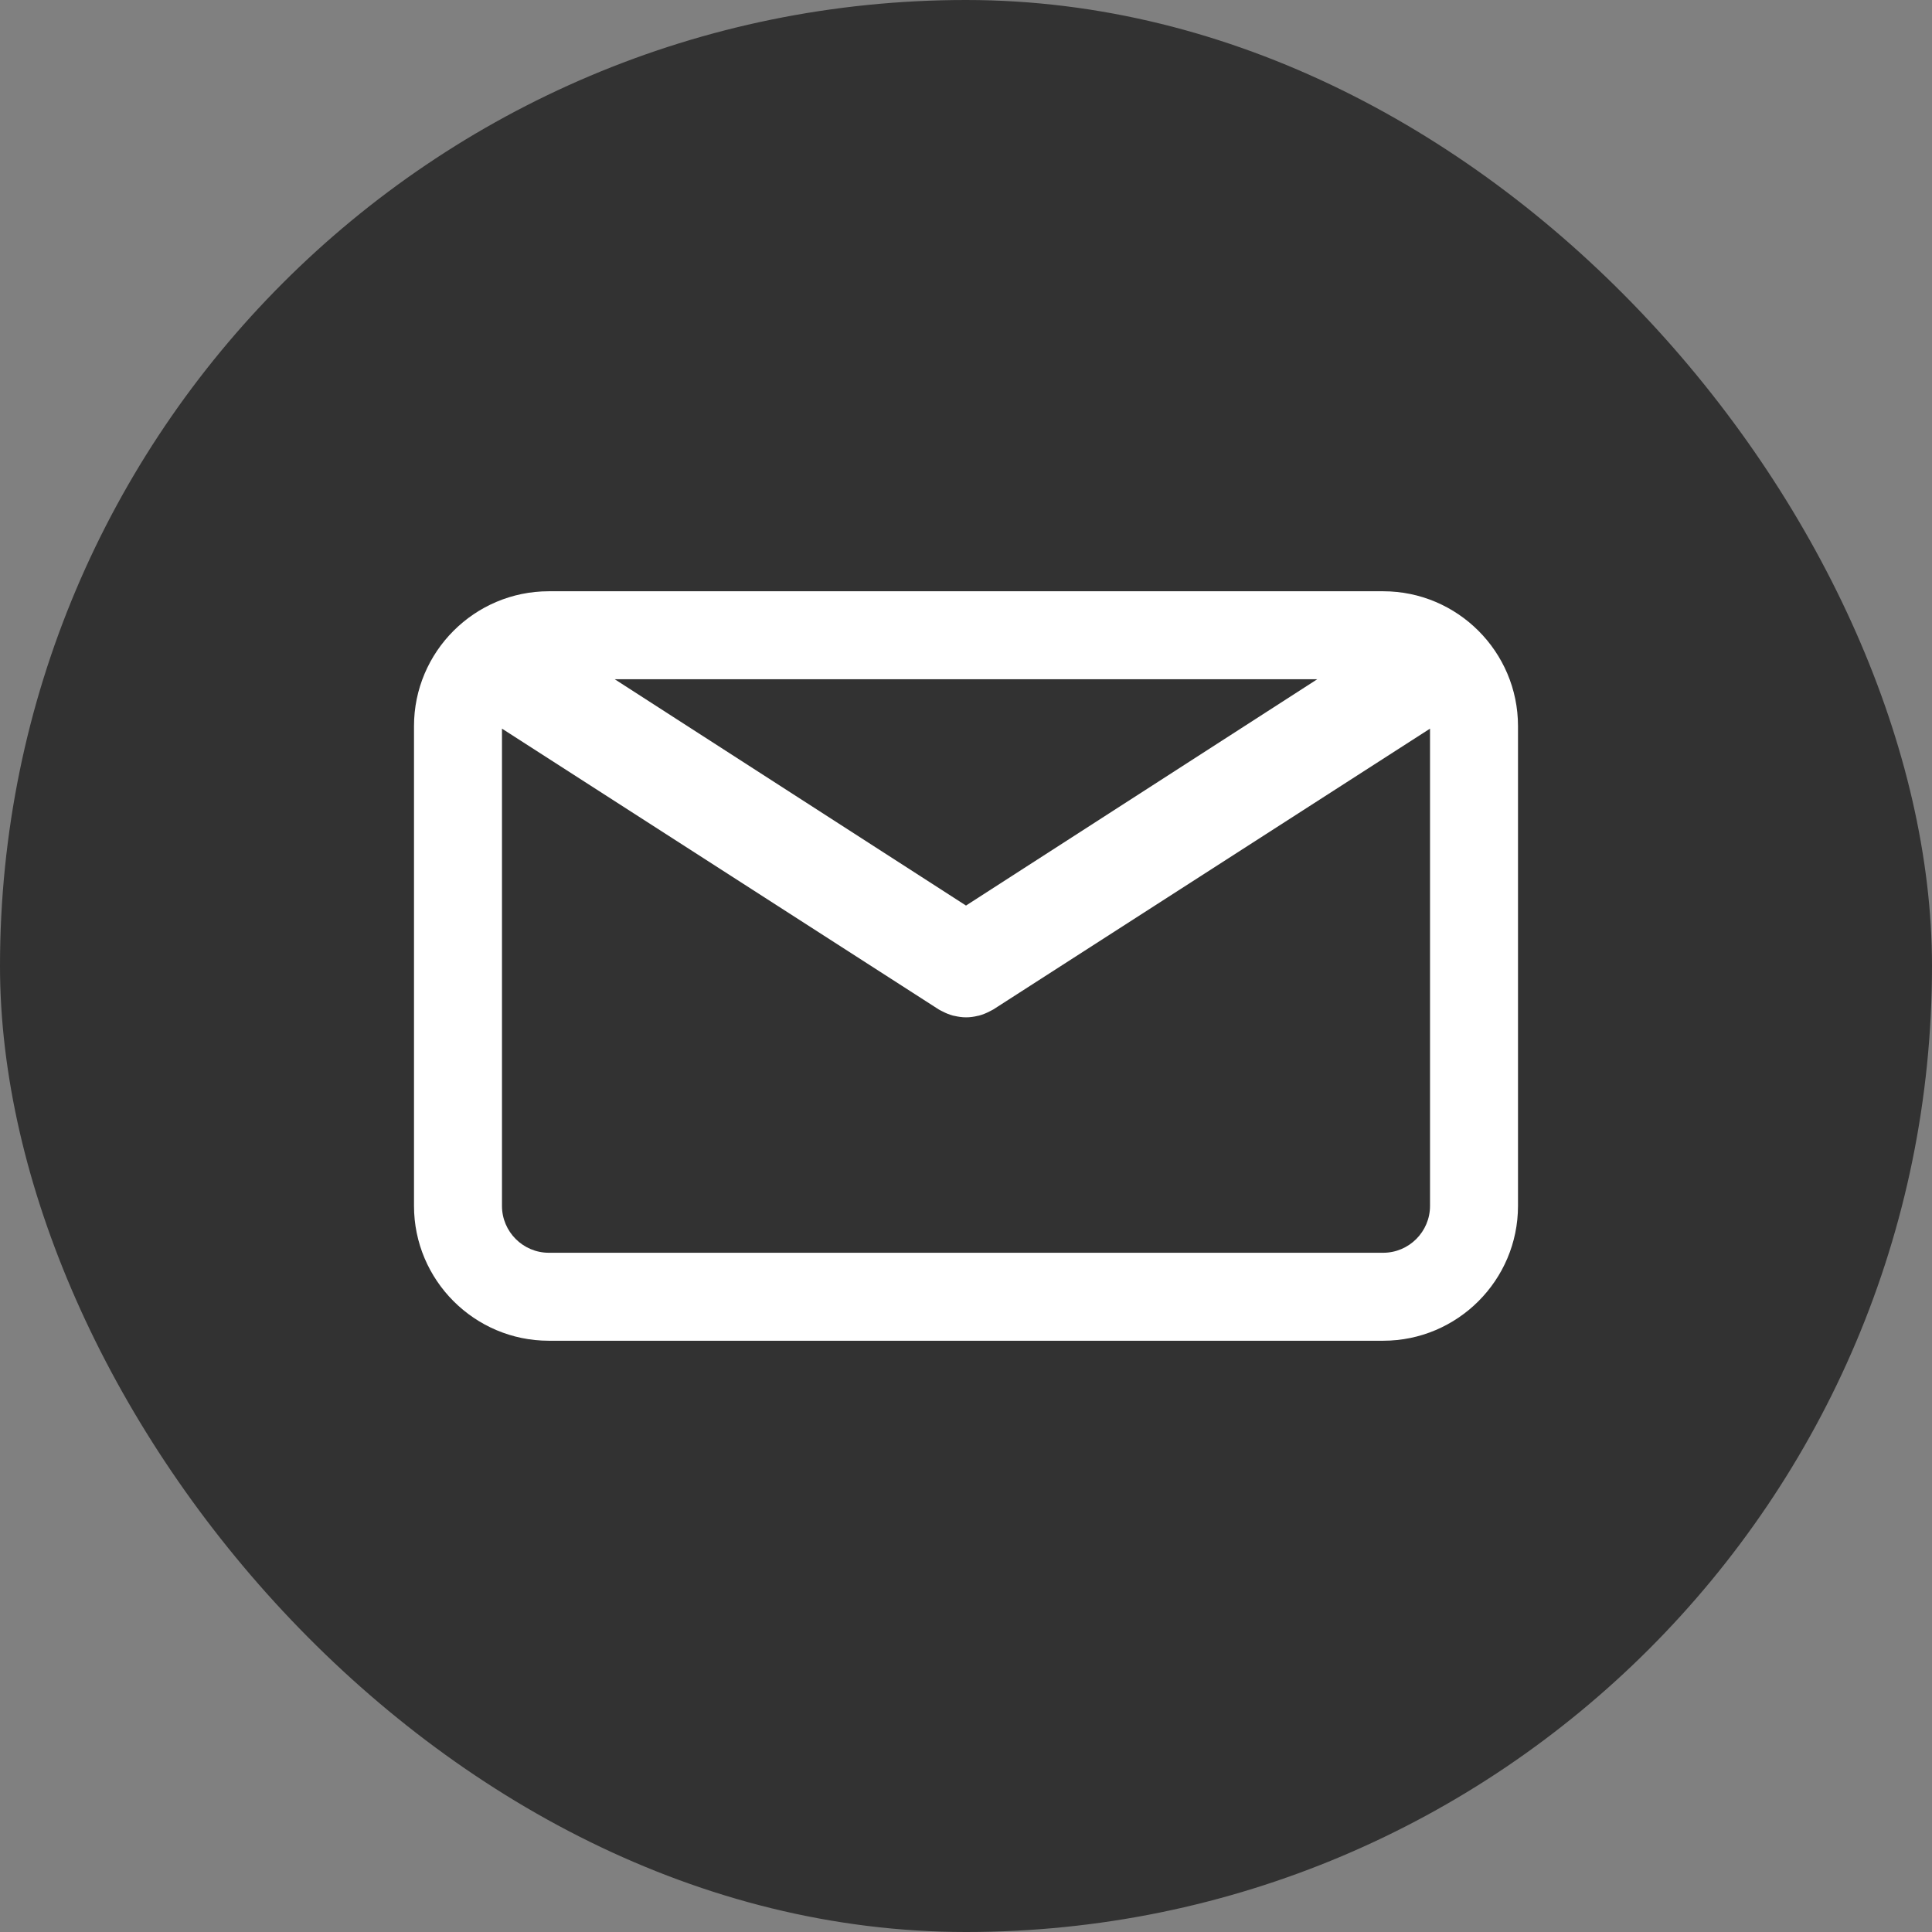 <svg width="28" height="28" viewBox="0 0 28 28" fill="none" xmlns="http://www.w3.org/2000/svg">
<rect x="0" y="0" width="28" height="28" fill="#808080" stroke="none"/>
<rect width="28" height="28" rx="14" fill="#323232"/>
<path d="M20.046 8.569H7.954C6.877 8.569 6 9.446 6 10.523V17.477C6 18.554 6.877 19.431 7.954 19.431H20.046C21.123 19.431 22 18.554 22 17.477V10.523C22 9.446 21.123 8.569 20.046 8.569ZM19.091 9.844L14 13.124L8.909 9.844H19.091ZM20.046 18.156H7.954C7.58 18.156 7.275 17.851 7.275 17.477V10.56L13.607 14.631C13.615 14.636 13.624 14.64 13.633 14.645C13.642 14.65 13.652 14.655 13.661 14.659C13.71 14.685 13.761 14.705 13.812 14.719C13.818 14.72 13.823 14.721 13.828 14.722C13.885 14.735 13.942 14.744 14 14.744H14C14 14.744 14.001 14.744 14.001 14.744C14.058 14.744 14.116 14.736 14.172 14.722C14.178 14.721 14.183 14.72 14.188 14.719C14.24 14.705 14.29 14.685 14.34 14.659C14.349 14.655 14.358 14.65 14.367 14.645C14.376 14.64 14.385 14.636 14.394 14.631L20.725 10.56V17.477C20.725 17.851 20.42 18.156 20.046 18.156Z" fill="white"/>
</svg>
